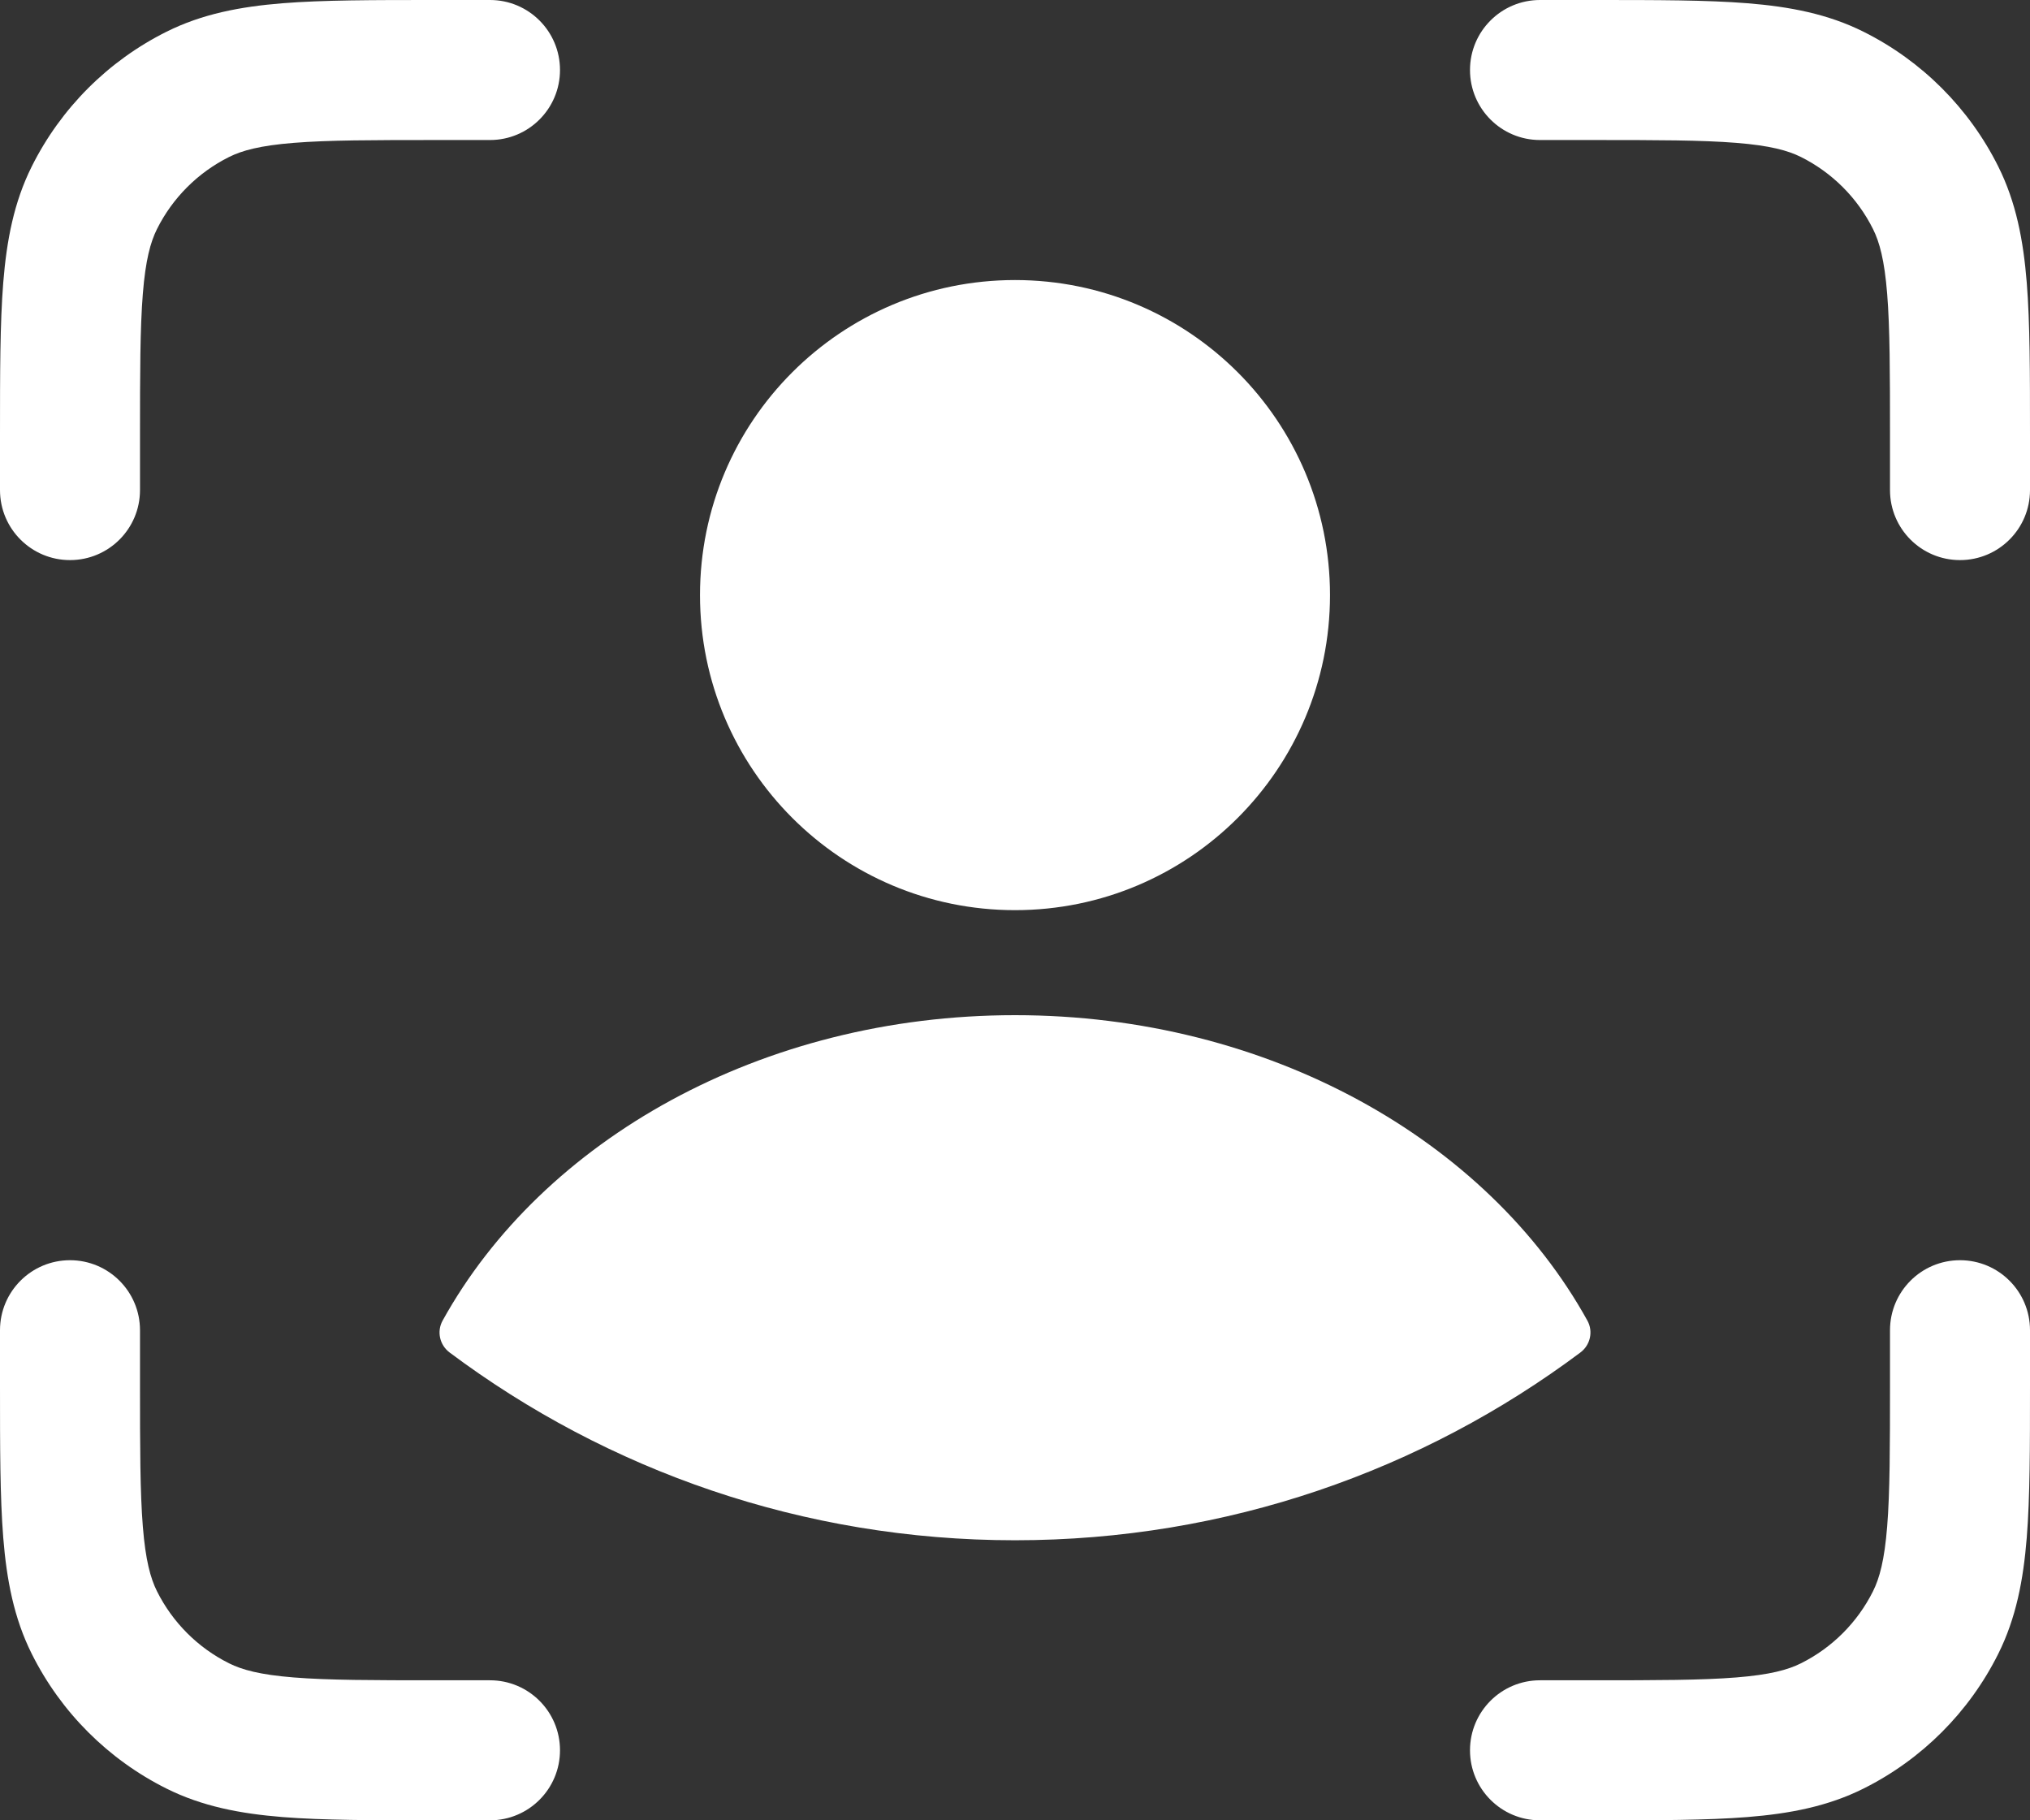 <svg width="58" height="52" viewBox="0 0 58 52" fill="none" xmlns="http://www.w3.org/2000/svg">
<rect x="0" y="0" width="58" height="52" fill="#333333" stroke="none"/>
<path fill-rule="evenodd" clip-rule="evenodd" d="M14 2.89544e-06L12.412 6.31495e-07H12.412C10.665 -2.04702e-05 9.234 -3.77446e-05 8.071 0.093C6.867 0.19 5.777 0.397 4.756 0.907C3.09 1.739 1.739 3.09 0.907 4.756C0.397 5.777 0.19 6.867 0.093 8.071C-3.96445e-05 9.234 -2.14949e-05 10.665 6.80215e-07 12.412V12.412V14C6.80215e-07 15.105 0.895 16 2 16C3.105 16 4 15.105 4 14V12.494C4 10.645 4.002 9.376 4.081 8.392C4.158 7.431 4.299 6.916 4.485 6.544C4.93 5.653 5.653 4.93 6.544 4.485C6.916 4.299 7.431 4.158 8.392 4.081C9.376 4.002 10.645 4 12.494 4H14C15.105 4 16 3.105 16 2C16 0.895 15.105 2.89544e-06 14 2.89544e-06ZM45.506 4C47.355 4 48.624 4.002 49.608 4.081C50.569 4.158 51.084 4.299 51.456 4.485C52.347 4.93 53.07 5.653 53.515 6.544C53.701 6.916 53.842 7.431 53.919 8.392C53.998 9.376 54 10.645 54 12.494V14C54 15.105 54.895 16 56 16C57.105 16 58 15.105 58 14V12.412C58 10.665 58 9.234 57.907 8.071C57.81 6.867 57.603 5.777 57.093 4.756C56.261 3.09 54.91 1.739 53.244 0.907C52.223 0.397 51.133 0.19 49.929 0.093C48.766 -3.77372e-05 47.336 -2.04702e-05 45.588 6.31495e-07H45.588L44 2.89544e-06C42.895 2.89544e-06 42 0.895 42 2C42 3.105 42.895 4 44 4H45.506ZM4 38C4 36.895 3.105 36 2 36C0.895 36 6.80215e-07 36.895 6.80215e-07 38V39.588V39.588C-2.14949e-05 41.336 -3.9652e-05 42.766 0.093 43.929C0.19 45.133 0.397 46.223 0.907 47.244C1.739 48.91 3.09 50.261 4.756 51.093C5.777 51.603 6.867 51.81 8.071 51.907C9.234 52 10.665 52 12.412 52H14C15.105 52 16 51.105 16 50C16 48.895 15.105 48 14 48H12.494C10.645 48 9.376 47.998 8.392 47.919C7.431 47.842 6.916 47.701 6.544 47.515C5.653 47.07 4.93 46.347 4.485 45.456C4.299 45.084 4.158 44.569 4.081 43.608C4.002 42.624 4 41.355 4 39.506V38ZM58 38C58 36.895 57.105 36 56 36C54.895 36 54 36.895 54 38V39.506C54 41.355 53.998 42.624 53.919 43.608C53.842 44.569 53.701 45.084 53.515 45.456C53.07 46.347 52.347 47.07 51.456 47.515C51.084 47.701 50.569 47.842 49.608 47.919C48.624 47.998 47.355 48 45.506 48H44C42.895 48 42 48.895 42 50C42 51.105 42.895 52 44 52H45.588C47.335 52 48.766 52 49.929 51.907C51.133 51.81 52.223 51.603 53.244 51.093C54.91 50.261 56.261 48.91 57.093 47.244C57.603 46.223 57.81 45.133 57.907 43.929C58 42.766 58 41.335 58 39.588V38ZM38 17C38 21.971 33.971 26 29 26C24.029 26 20 21.971 20 17C20 12.029 24.029 8 29 8C33.971 8 38 12.029 38 17ZM45.354 37.725C45.526 38.036 45.438 38.424 45.153 38.637C40.648 42.005 35.057 44 29 44C22.943 44 17.352 42.005 12.847 38.637C12.562 38.424 12.474 38.036 12.646 37.725C15.496 32.575 21.747 29 29 29C36.253 29 42.504 32.575 45.354 37.725Z" fill="white"/>
</svg>
